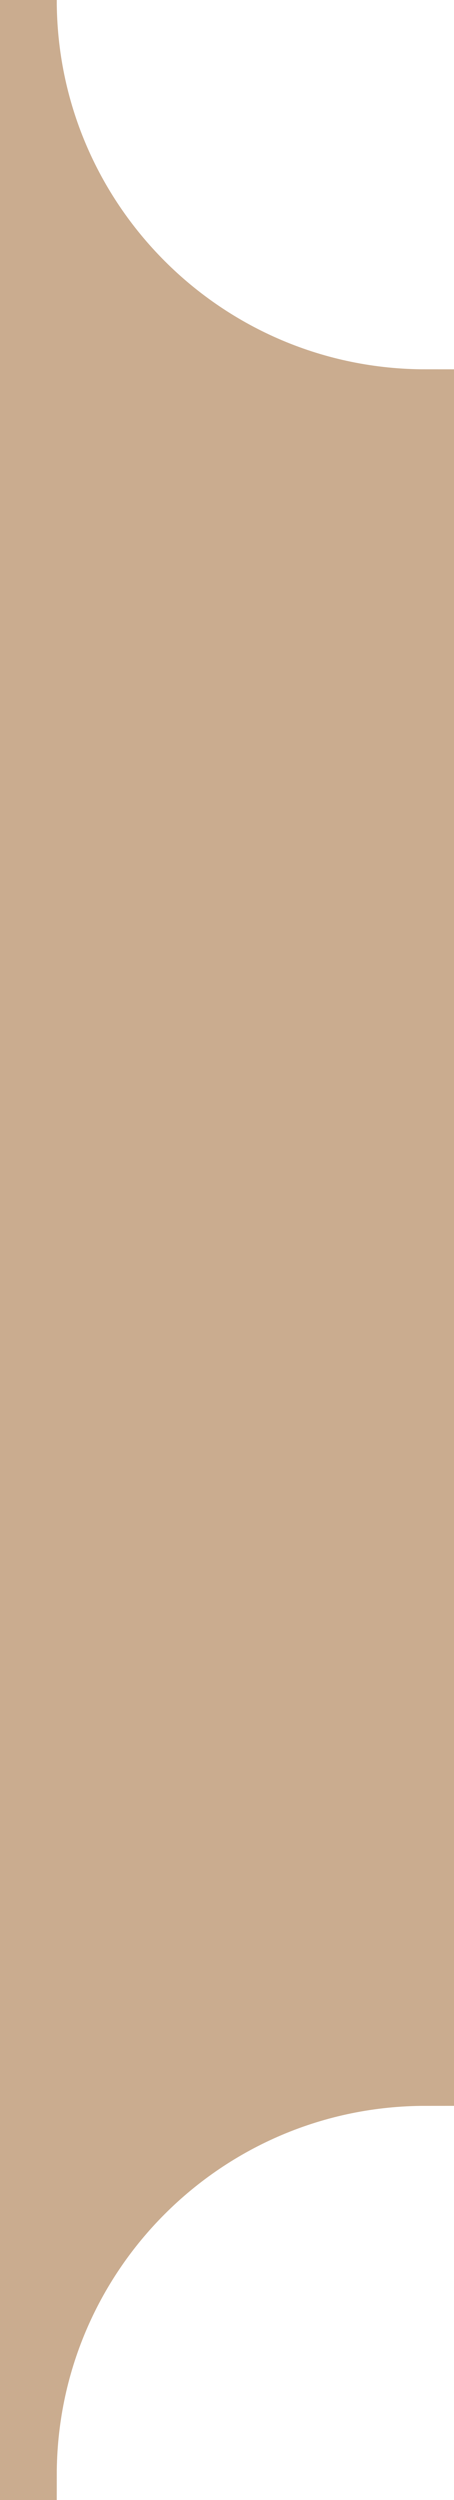 <?xml version="1.0" encoding="utf-8"?>
<!-- Generator: Adobe Illustrator 16.0.0, SVG Export Plug-In . SVG Version: 6.00 Build 0)  -->
<!DOCTYPE svg PUBLIC "-//W3C//DTD SVG 1.1//EN" "http://www.w3.org/Graphics/SVG/1.1/DTD/svg11.dtd">
<svg version="1.1" id="Vrstva_1" xmlns="http://www.w3.org/2000/svg" xmlns:xlink="http://www.w3.org/1999/xlink" x="0px" y="0px"
	 width="8px" height="44px" viewBox="0 0 8 44" enable-background="new 0 0 8 44" xml:space="preserve">
<g>
	<g>
		<path fill-rule="evenodd" clip-rule="evenodd" fill="#CAAC8F" d="M7.5,36.563V7c-3.866,0-7-3.134-7-7h-190v43.563h190
			C0.5,39.697,3.634,36.563,7.5,36.563z"/>
	</g>
	<g>
		<path fill="none" stroke="#CAAC8F" stroke-miterlimit="10" d="M7.5,36.563V7c-3.866,0-7-3.134-7-7h-190v43.563h190
			C0.5,39.697,3.634,36.563,7.5,36.563z"/>
	</g>
</g>
</svg>
